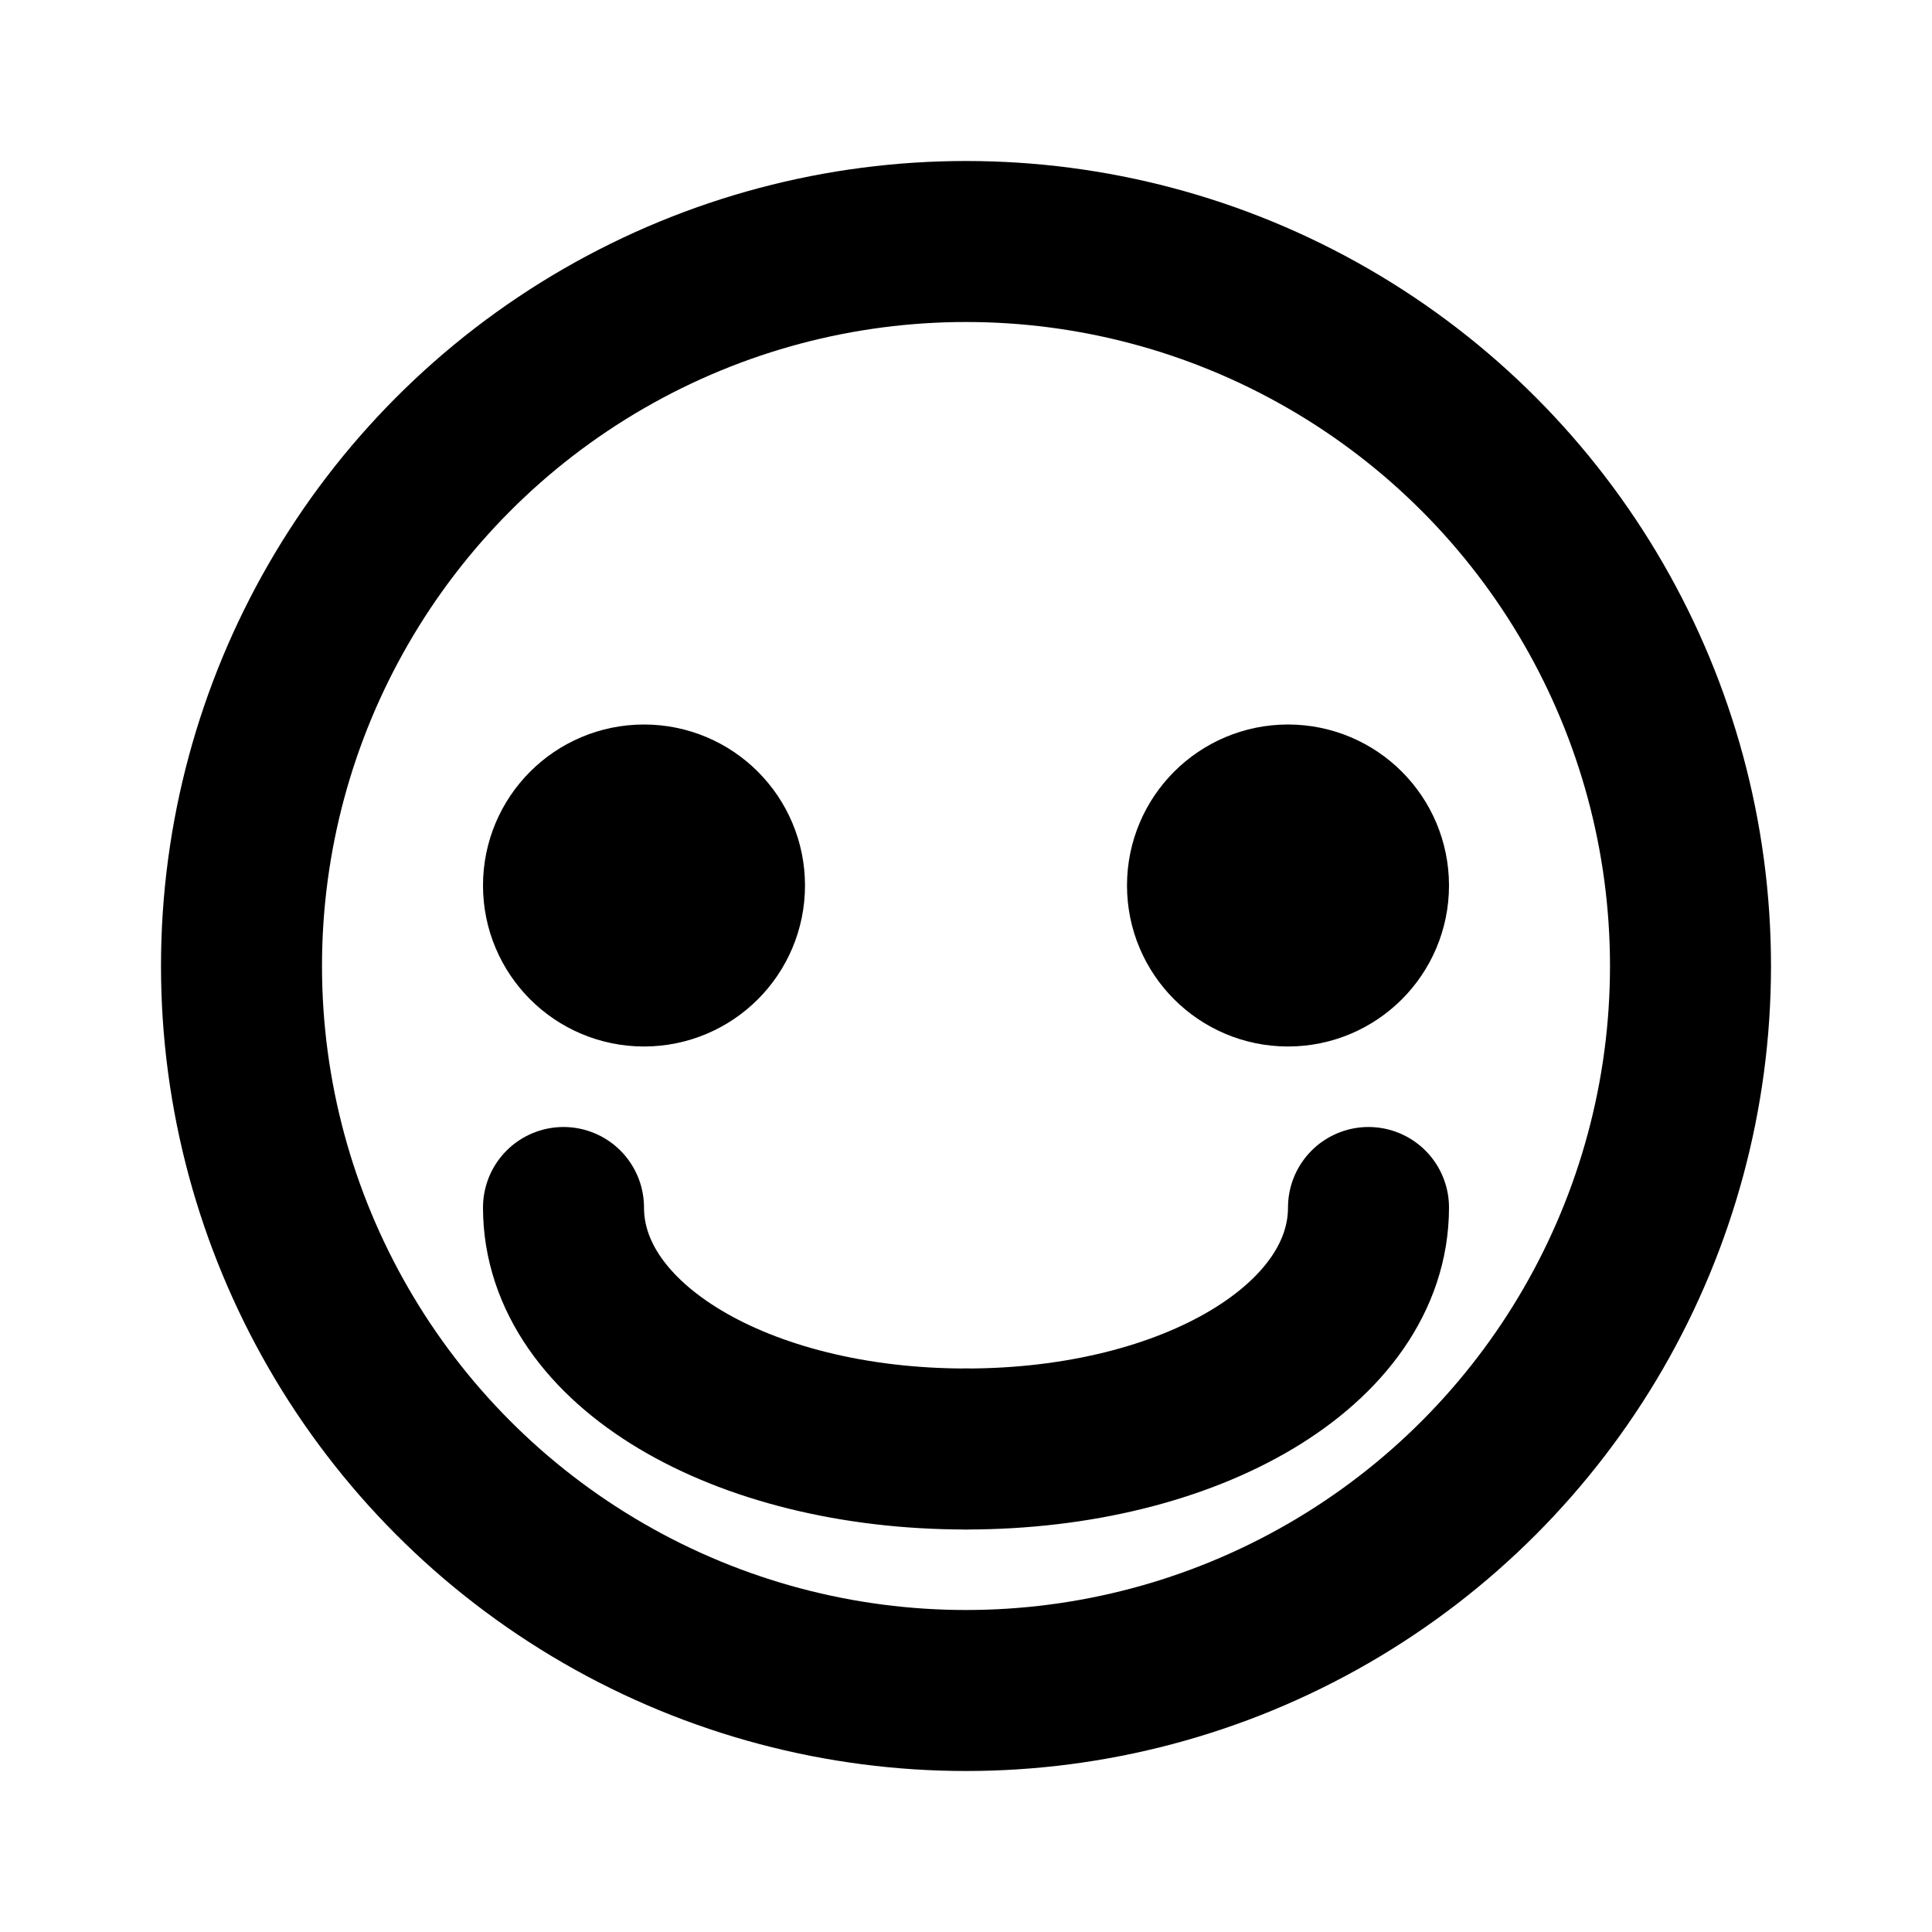 <svg xmlns="http://www.w3.org/2000/svg" width="24" height="24" viewBox="0 0 24 24" fill="none" stroke="currentColor" stroke-width="2" stroke-linecap="round" stroke-linejoin="round">
  <circle cx="12" cy="12" r="9"/>
  <circle cx="8" cy="11" r="1"/>
  <circle cx="16" cy="11" r="1"/>
  <path d="M12 18c-2.8 0-5-1.3-5-3"/>
  <path d="M17 15c0 1.7-2.2 3-5 3"/>
</svg>
